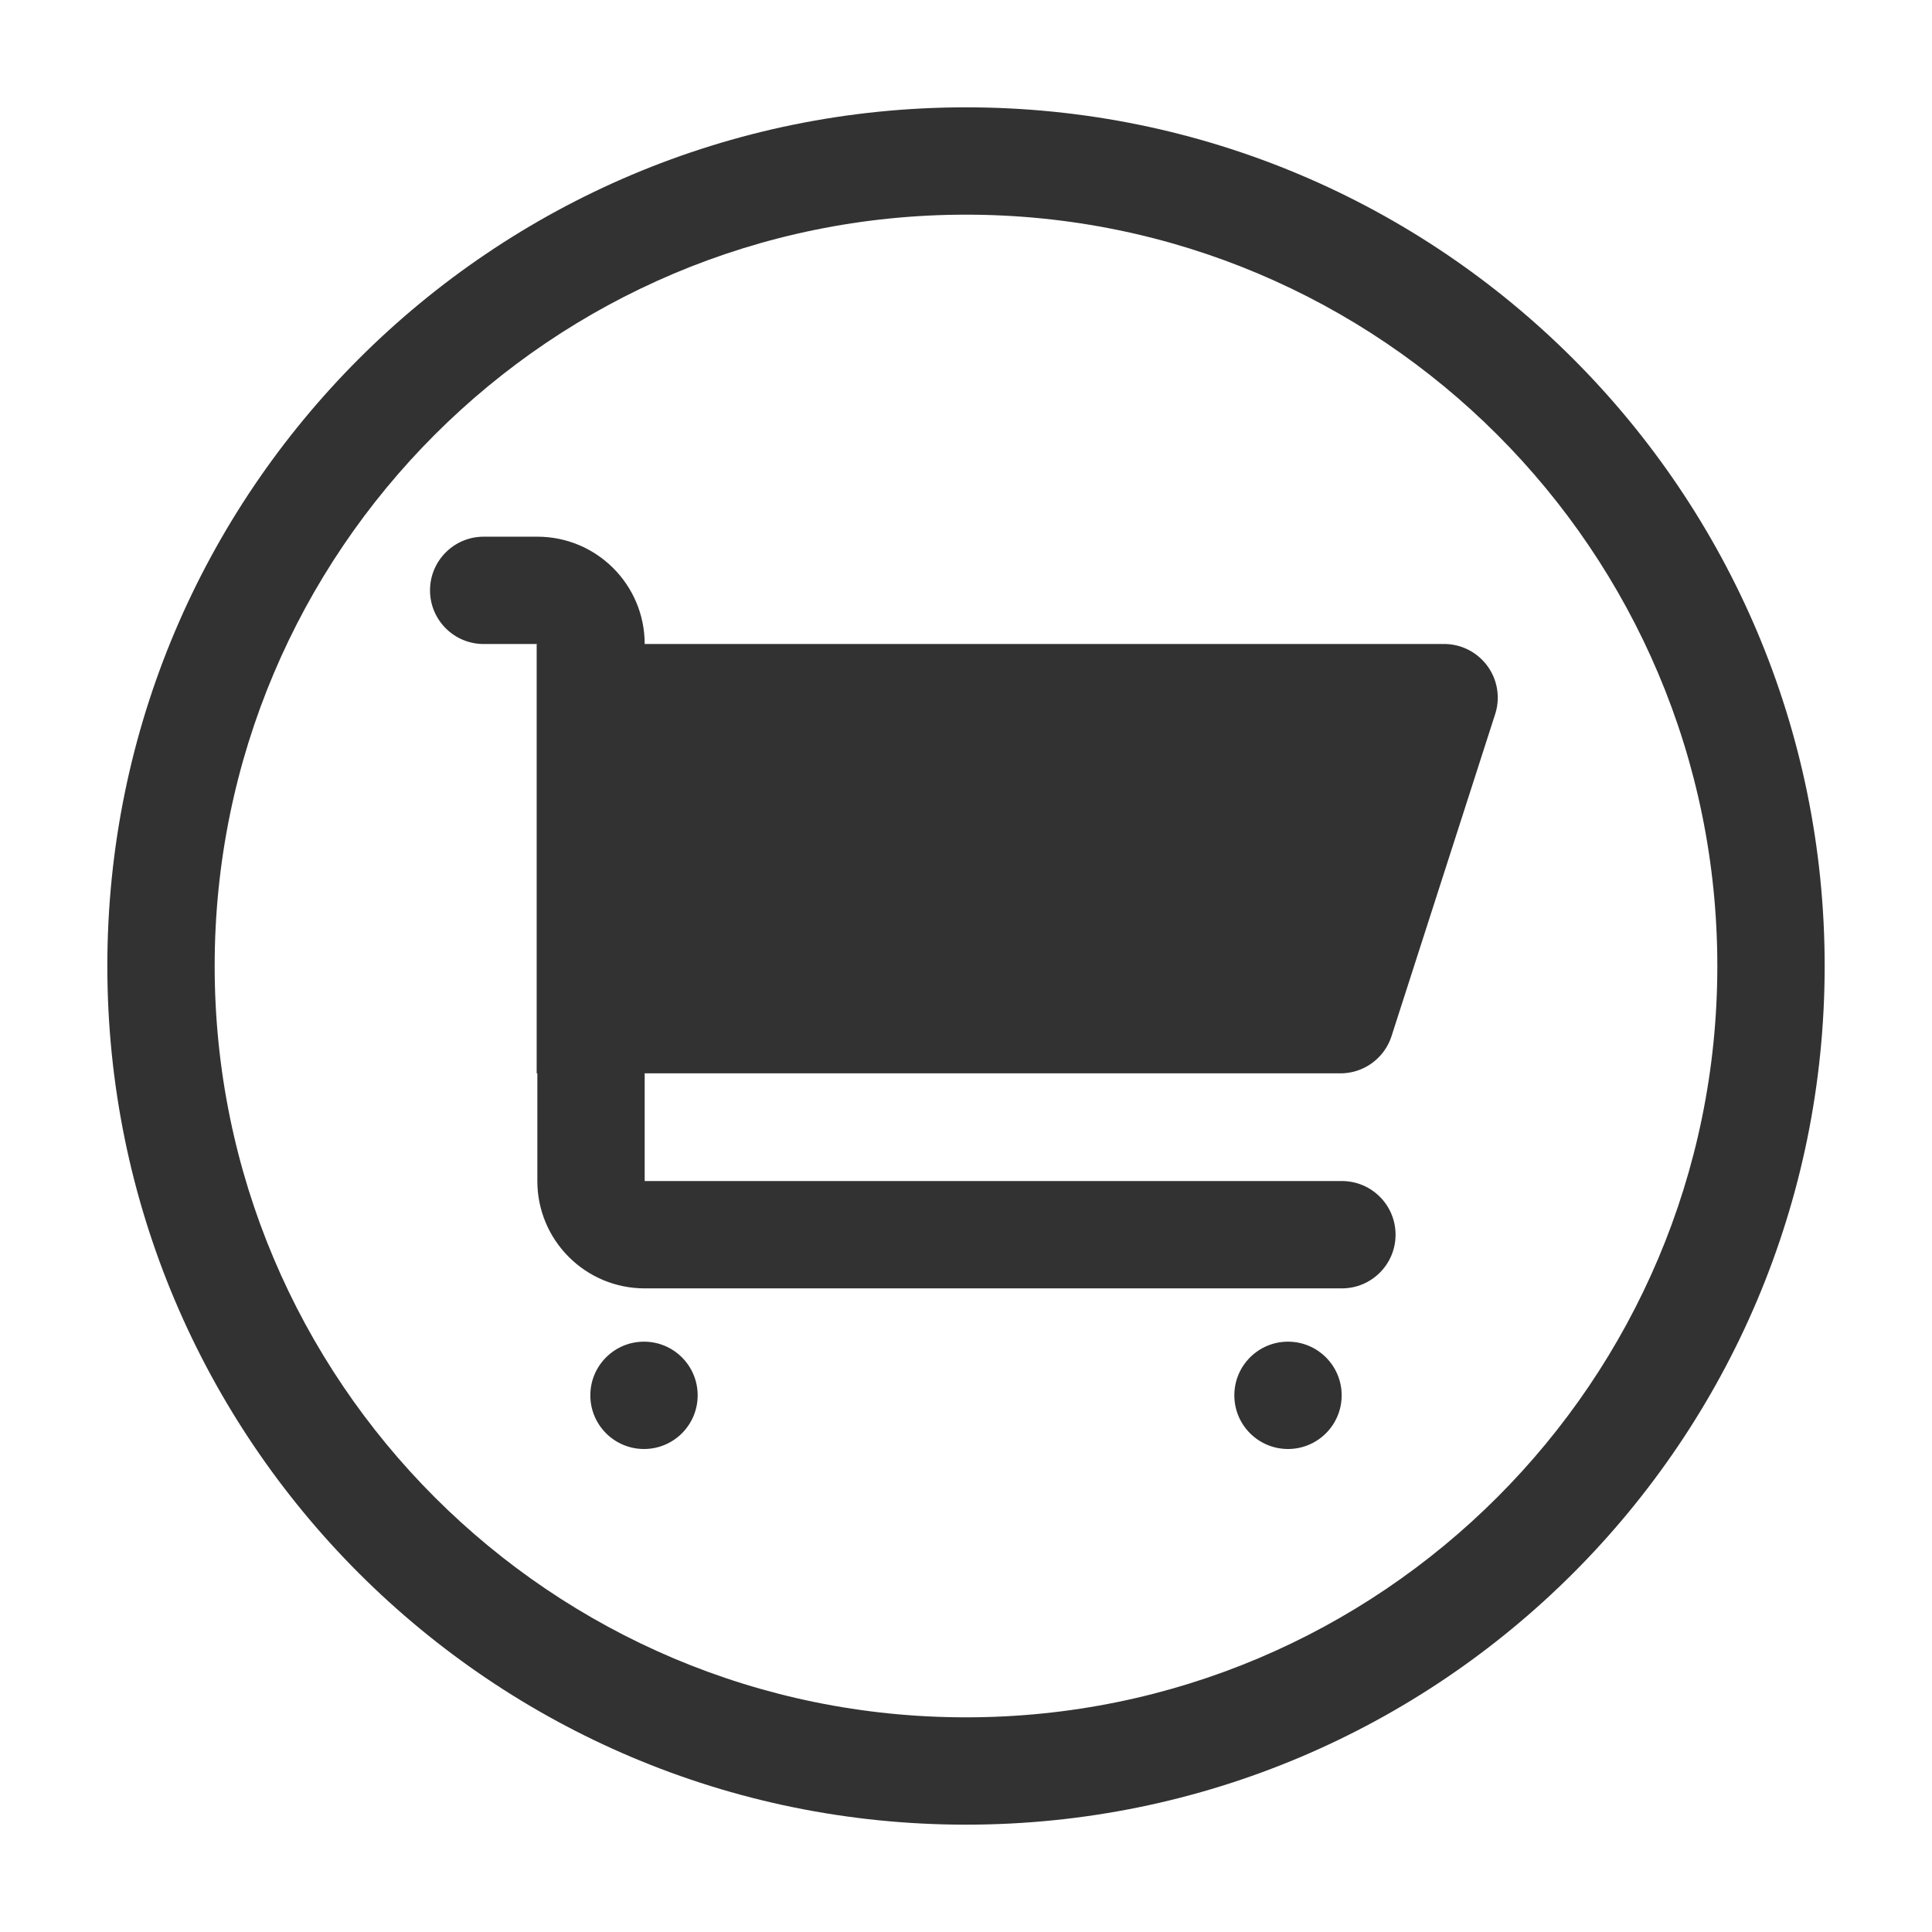 <svg width="1000" height="1000" xmlns="http://www.w3.org/2000/svg"><g transform="translate(55 55)" fill="#323233" fill-rule="nonzero"><path d="M445 833.889c214.777 0 388.889-174.112 388.889-388.889 0-214.777-174.112-388.889-388.889-388.889C230.223 56.111 56.111 230.223 56.111 445c0 214.777 174.112 388.889 388.889 388.889zm0 55.555C199.54 889.444.556 690.46.556 445S199.54.556 445 .556 889.444 199.54 889.444 445 690.46 889.444 445 889.444z"/><path d="M222.778 278.333h469.676c15.34 0 27.777 12.437 27.777 27.778 0 2.889-.45 5.76-1.335 8.51l-53.64 166.667a27.778 27.778 0 0 1-26.443 19.268H222.778V278.333z"/><circle cx="278.333" cy="667.222" r="27.778"/><circle cx="611.667" cy="667.222" r="27.778"/><path d="M195.353 278.345c-15.34 0-27.777-12.437-27.777-27.778s12.436-27.778 27.777-27.778h27.778c30.683 0 55.556 24.873 55.556 55.556v277.958h360.875c15.342 0 27.778 12.437 27.778 27.778s-12.436 27.778-27.778 27.778H278.687c-30.683 0-55.556-24.873-55.556-55.556V278.345h-27.778z"/></g></svg>